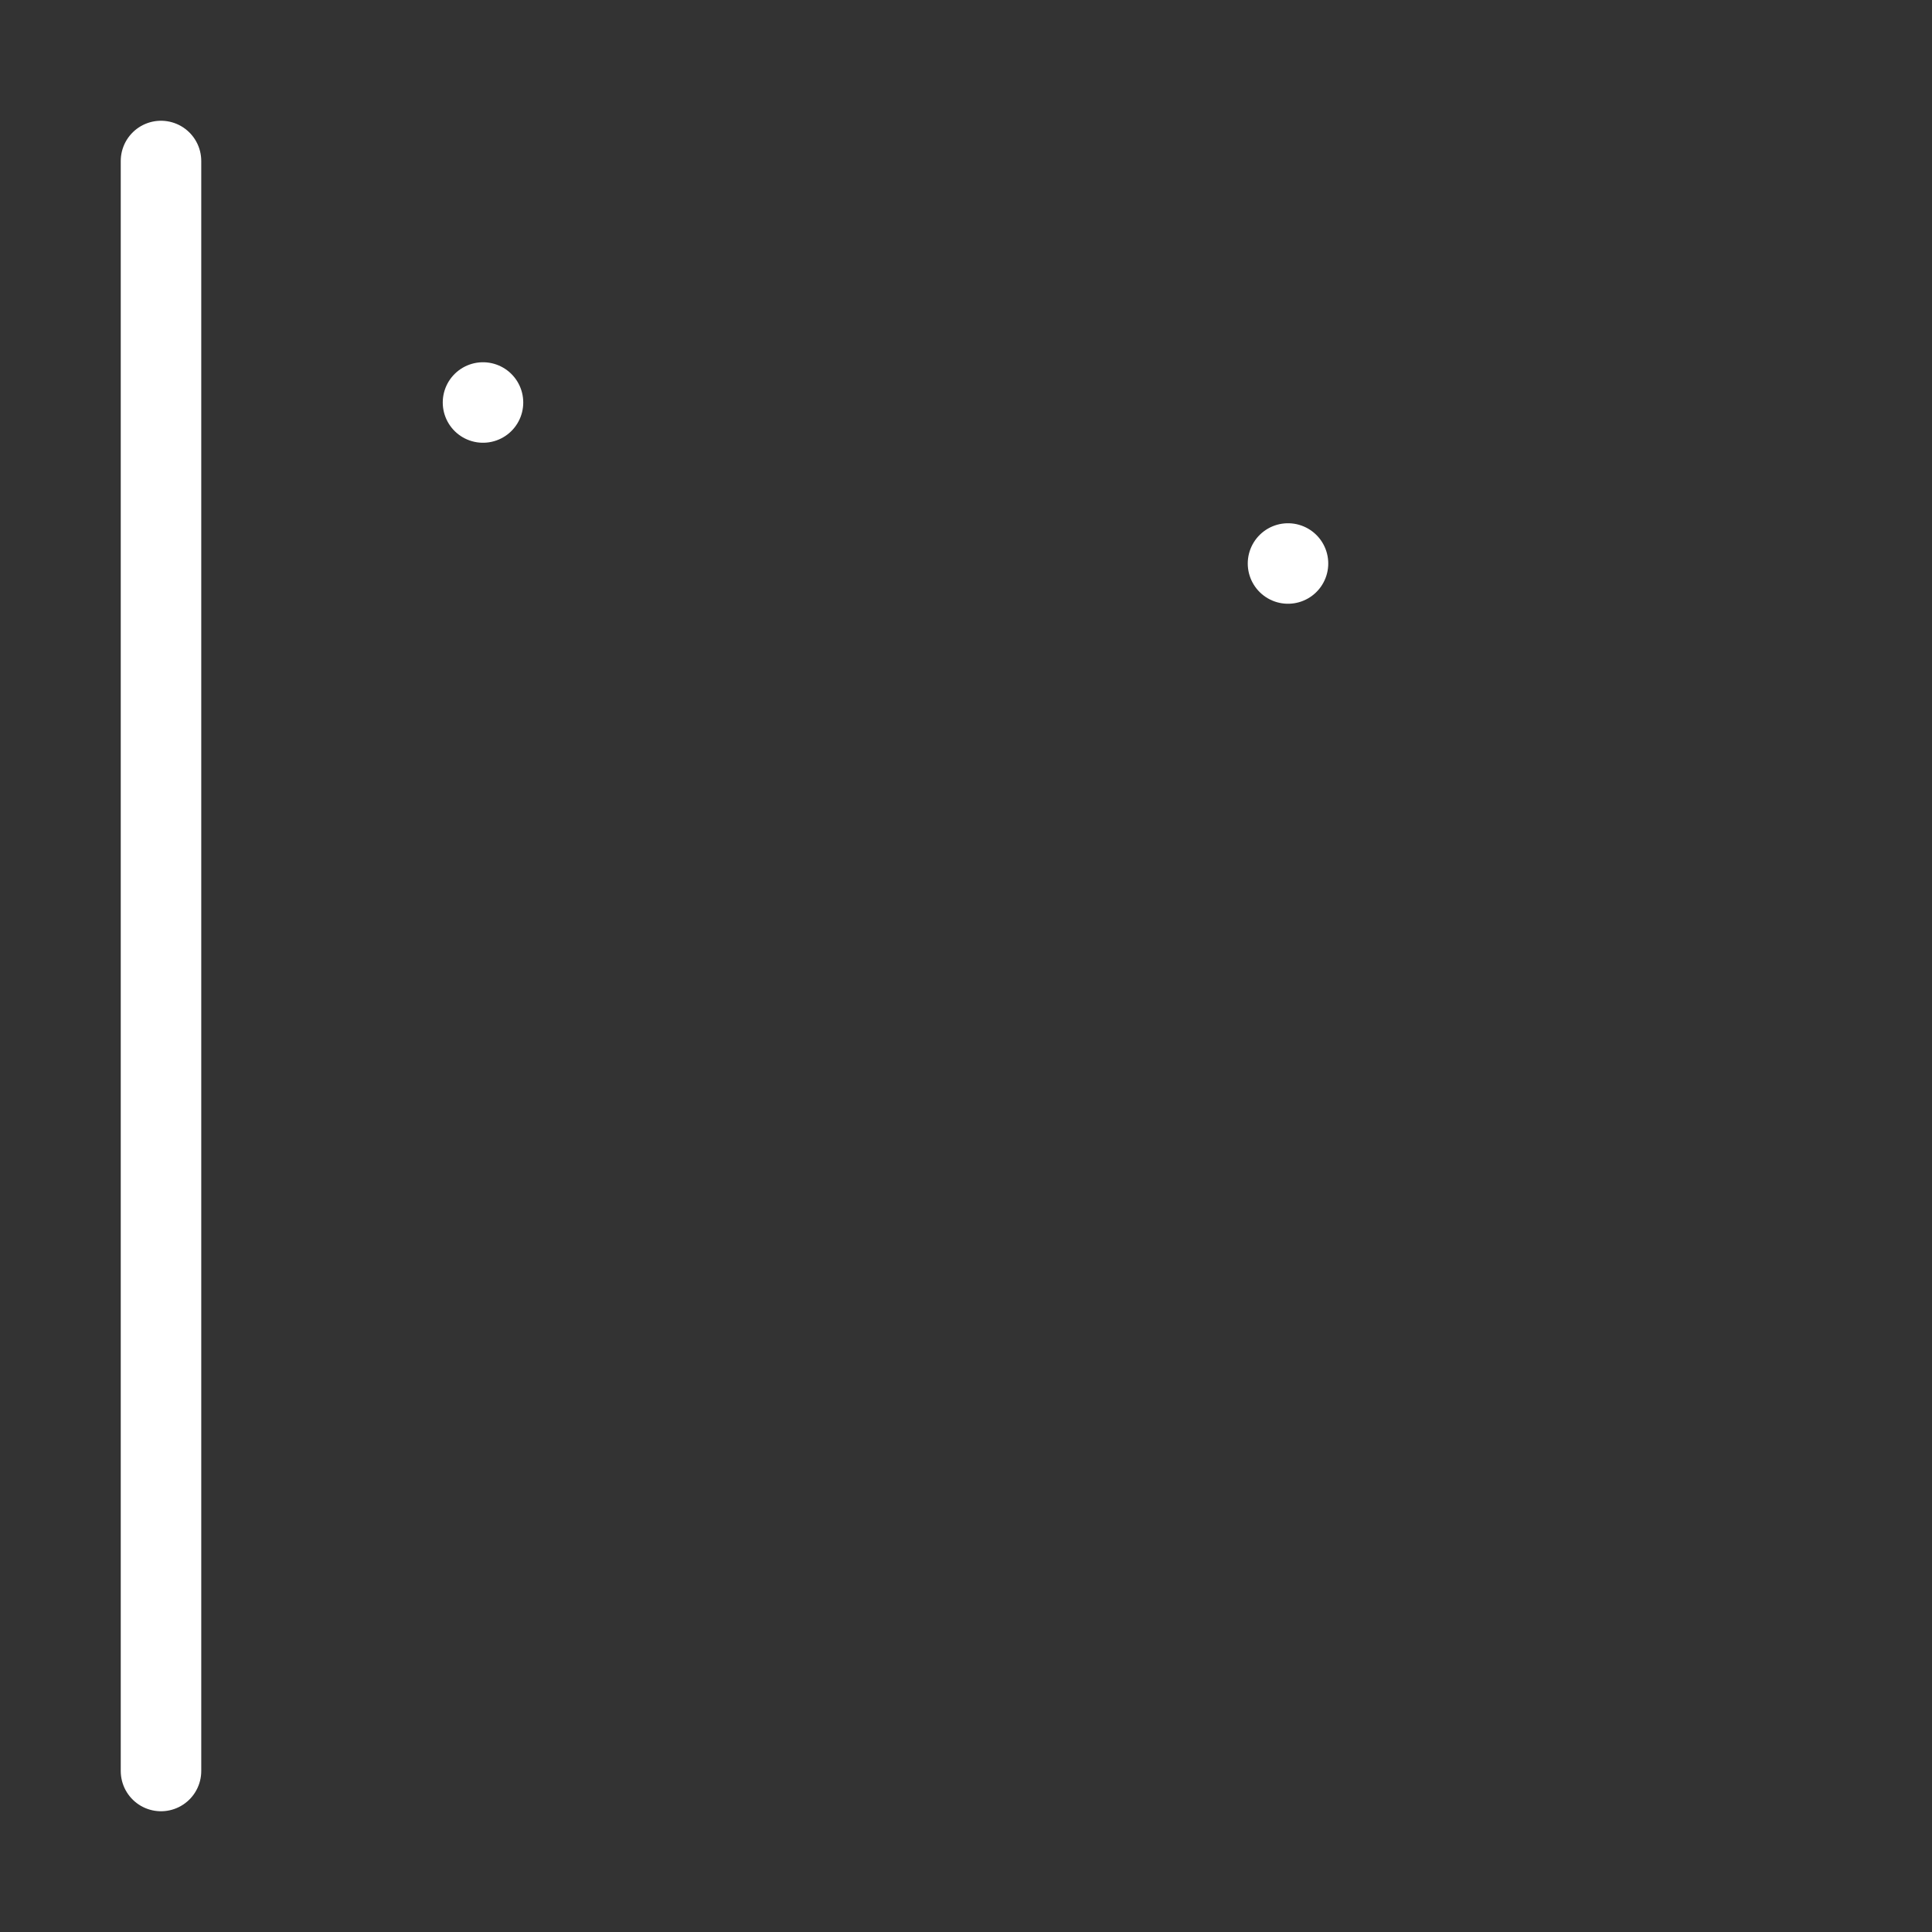 <svg            
  xmlns="http://www.w3.org/2000/svg"
  
  
  viewBox="0 0 24 24"
  fill="none"
  stroke="white"
stroke-linecap="round"
  stroke-linejoin="round"
           width="20" height="20">
  <rect x="0" y="0" width="24" height="24" fill="#333333" stroke="none"/>
  <rect   x="6" y="5" rx="2" />
  <rect   x="16" y="7" rx="2" />
  <path stroke="white" d="M2 2v20" />
</svg>

